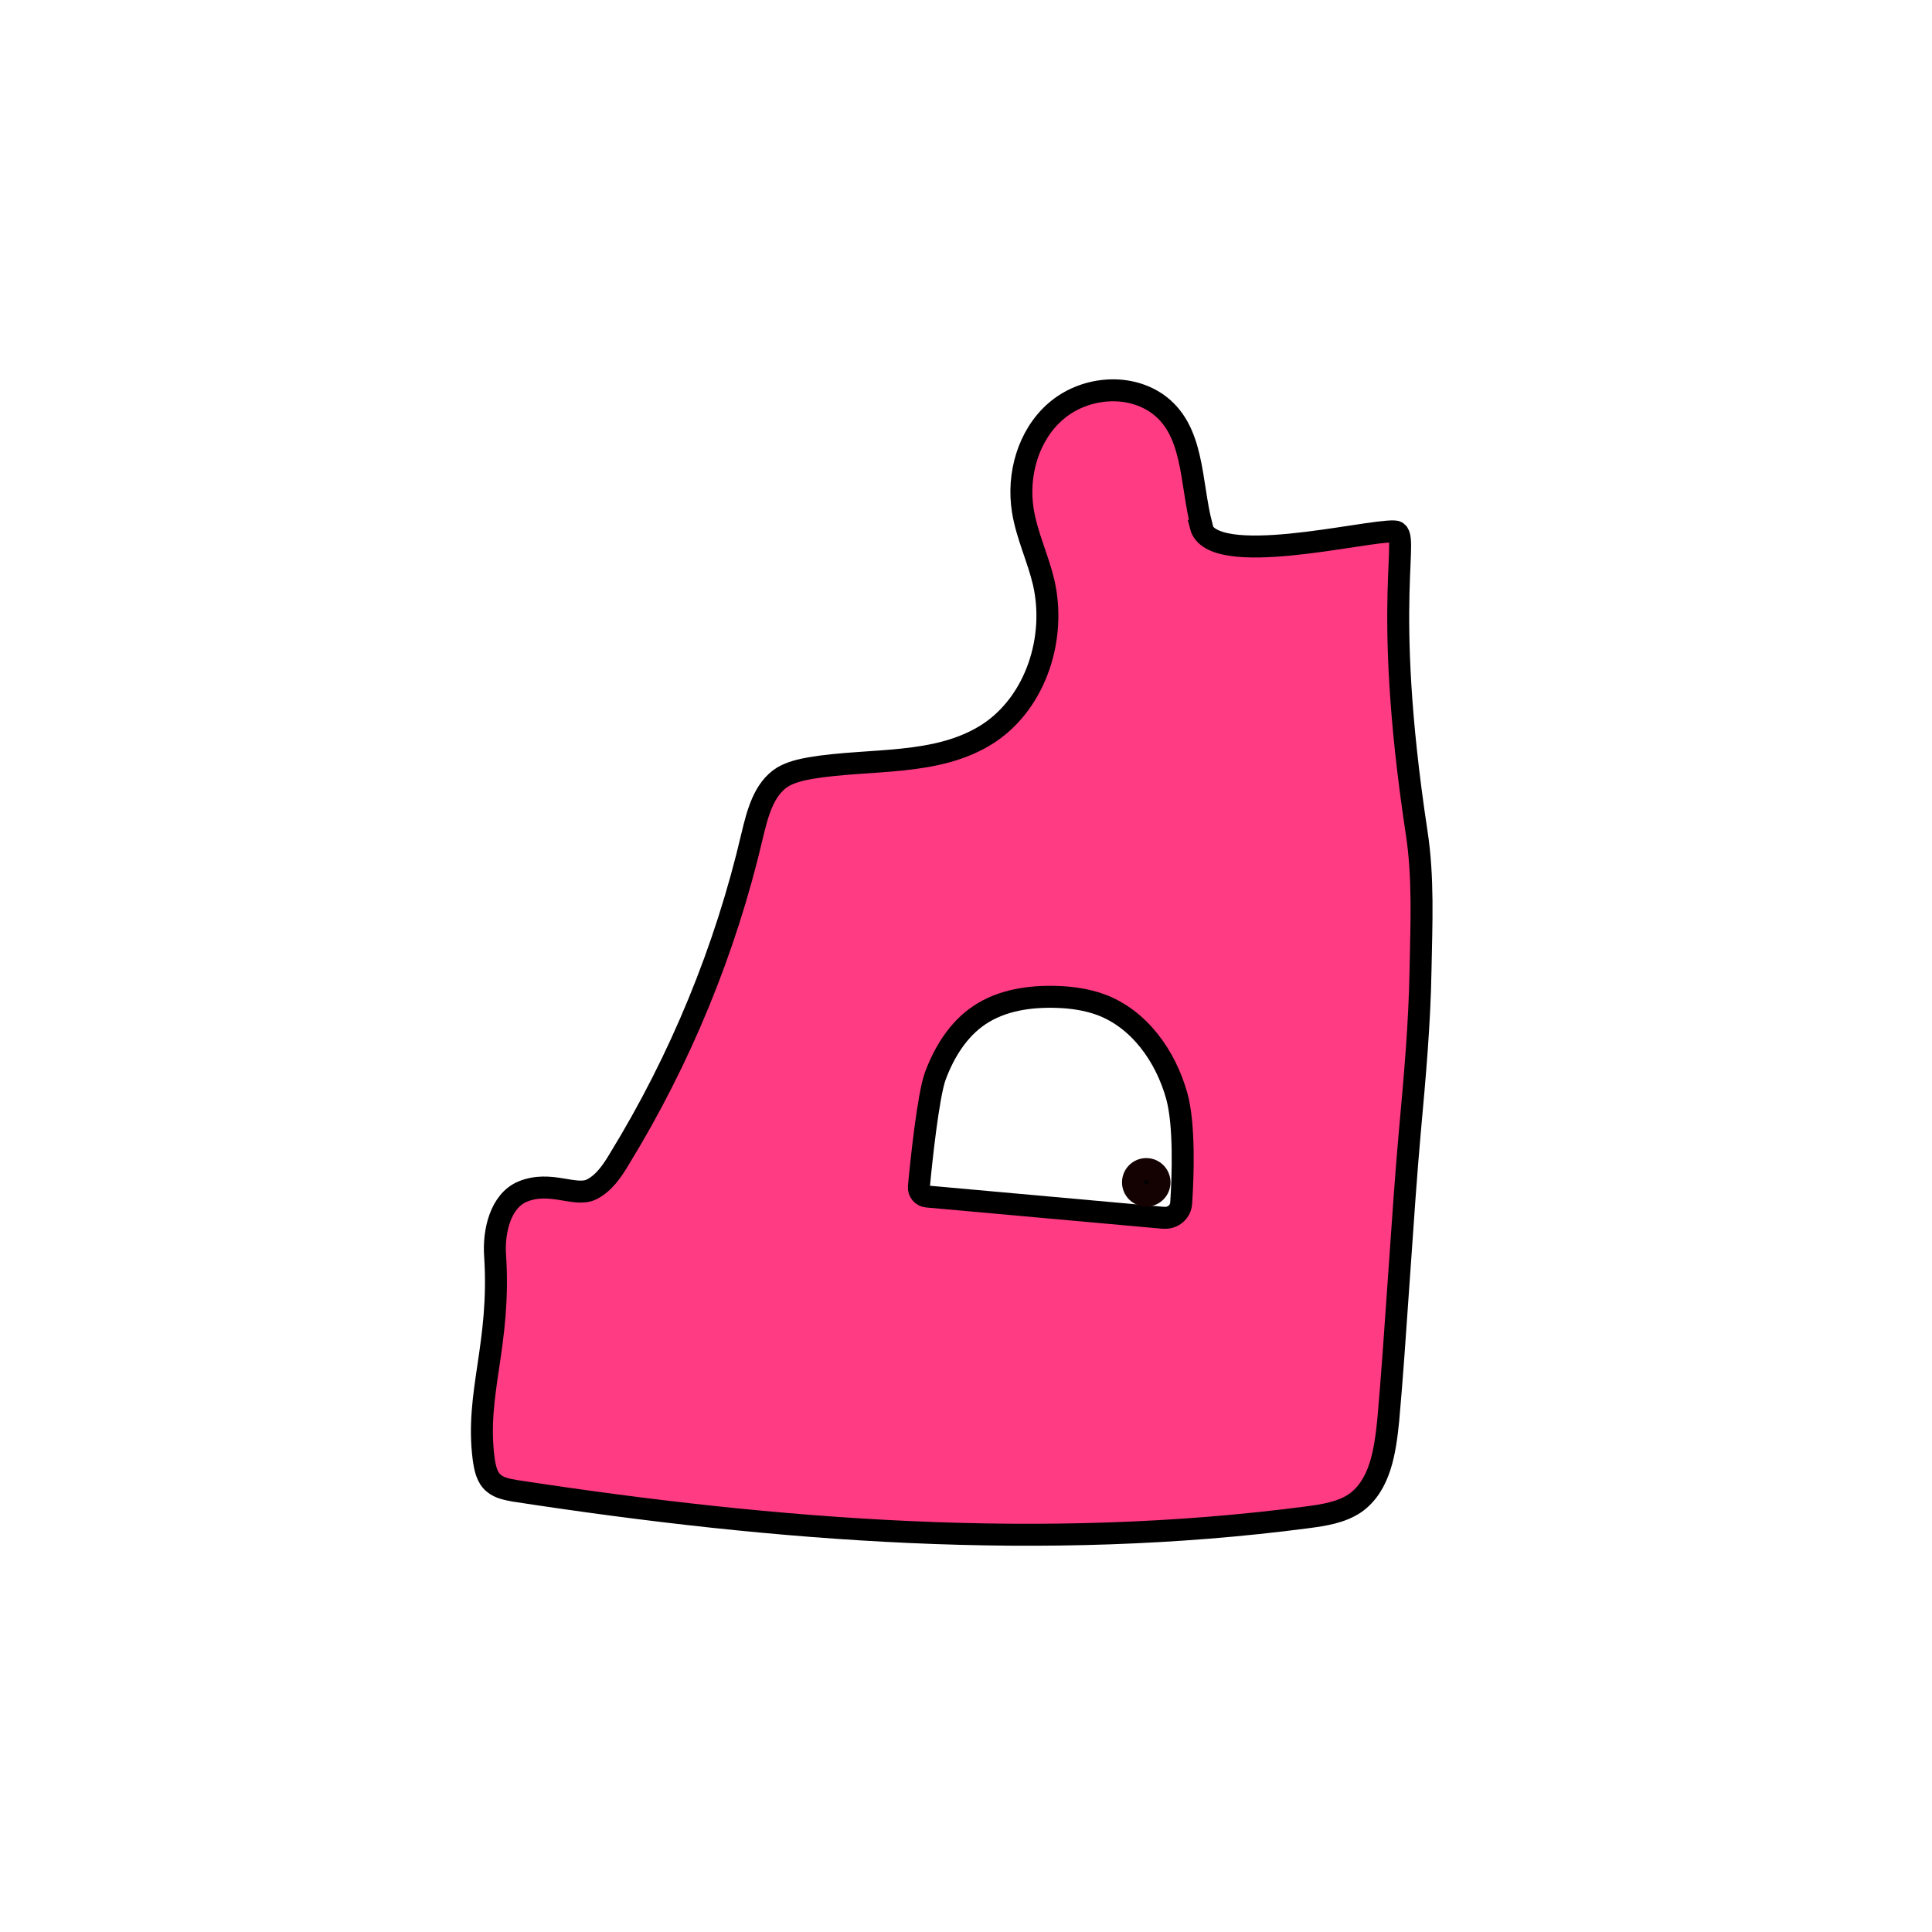 <svg width="1760" height="1760" viewBox="0 0 1760 1760" fill="none" xmlns="http://www.w3.org/2000/svg">
<rect width="1760" height="1760" fill="white"/>
<path d="M1094.59 478.853C1084.11 438.138 1088.14 390.973 1053.48 367.19C1026.08 348.646 986.588 353.081 961.604 374.849C936.619 396.617 926.544 432.494 931.783 465.147C935.409 487.721 945.484 508.28 950.722 530.452C962.409 580.841 943.872 639.293 900.754 667.914C854.009 698.551 793.159 690.489 737.952 699.76C729.086 701.373 720.624 703.388 712.967 707.823C695.639 718.707 689.998 741.281 685.162 761.437C660.983 865.038 619.88 965.011 564.269 1055.71C557.822 1066.6 550.165 1077.88 538.882 1083.53C523.971 1090.78 501.405 1075.06 476.018 1085.54C455.869 1094.01 449.421 1121.82 451.033 1143.99C456.272 1225.02 432.899 1268.96 440.555 1328.62C441.764 1337.09 443.377 1345.96 449.824 1351.2C455.063 1355.63 462.317 1356.84 468.764 1358.05C707.729 1394.73 951.125 1413.68 1190.9 1382.24C1206.21 1380.22 1221.93 1377.8 1234.42 1369.34C1257.39 1353.21 1261.82 1321.77 1264.64 1293.95C1271.09 1223.01 1277.94 1101.26 1284.39 1030.32C1288.82 981.538 1293.25 932.761 1294.06 883.581C1294.86 841.657 1296.88 799.33 1290.43 757.809C1257.79 542.142 1286 484.496 1270.28 484.093C1244.09 482.884 1103.85 518.761 1093.78 479.256L1094.59 478.853Z" fill="#FF3B83" stroke="black" stroke-width="20" stroke-miterlimit="10"/>
<path d="M1059.93 1109.33C1068.39 1110.13 1075.65 1104.09 1076.05 1095.62C1077.66 1071.43 1079.27 1024.67 1072.02 998.47C1061.94 962.189 1037.77 927.924 1002.3 915.024C989.811 910.59 976.514 908.575 962.813 908.171C938.231 907.365 912.844 910.993 892.292 924.699C872.949 937.599 860.054 958.561 851.995 980.33C845.547 998.067 839.098 1058.94 837.083 1081.11C836.68 1085.54 839.905 1089.57 844.338 1089.98L1059.12 1109.33H1059.93Z" fill="white" stroke="black" stroke-width="20" stroke-miterlimit="10"/>
<path d="M1044.21 1089.17C1050.89 1089.17 1056.3 1083.76 1056.3 1077.08C1056.3 1070.4 1050.89 1064.98 1044.21 1064.98C1037.54 1064.98 1032.12 1070.4 1032.12 1077.08C1032.12 1083.76 1037.54 1089.17 1044.21 1089.17Z" fill="black" stroke="#140202" stroke-width="20" stroke-miterlimit="10"/>
</svg>
